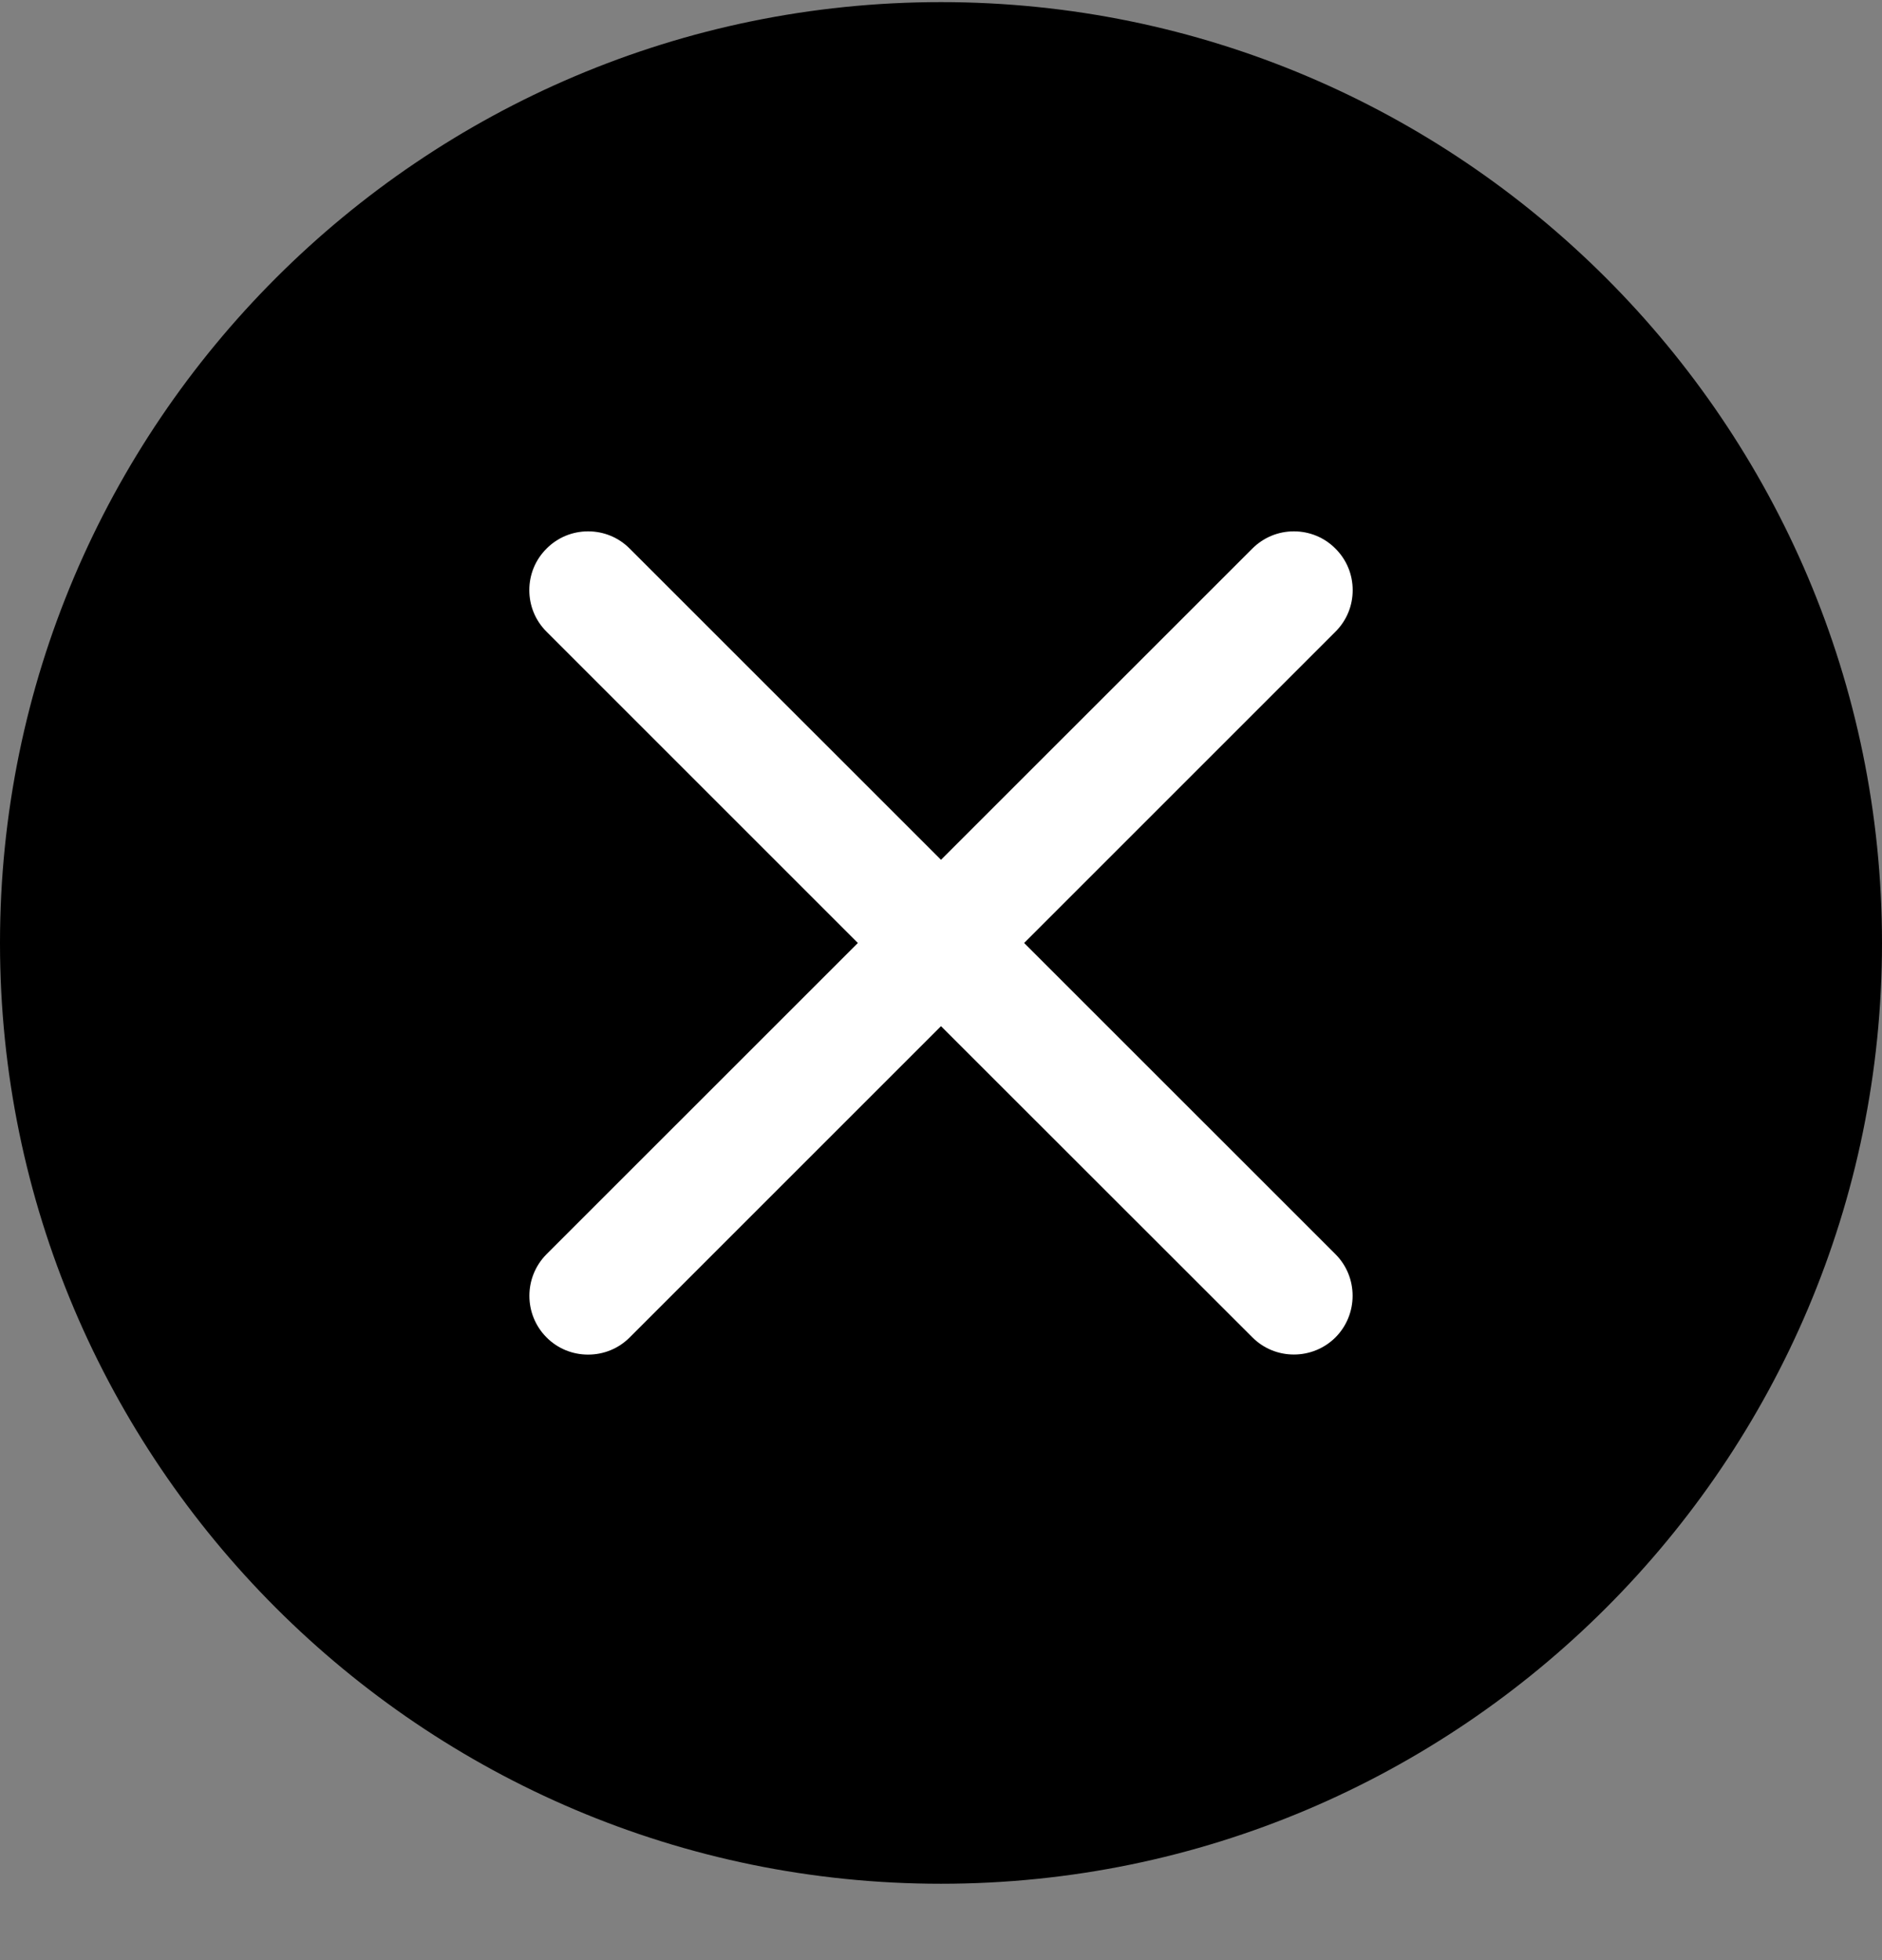 <svg width="24" height="25" viewBox="0 0 24 25" fill="none" xmlns="http://www.w3.org/2000/svg">
<rect x="0" y="0" width="24" height="25" fill="#808080" stroke="none"/>
<path d="M0 12.027C0 18.643 5.383 24.026 12 24.026C18.617 24.026 24 18.643 24 12.027C24 5.41 18.617 0.027 12 0.027C5.383 0.027 0 5.41 0 12.027Z" fill="black"/>
<path d="M16.5 17.276C16.3 17.276 16.111 17.198 15.97 17.056L12 13.088L8.03 17.058C7.888 17.2 7.7 17.277 7.5 17.277C7.3 17.277 7.111 17.2 6.97 17.058C6.678 16.765 6.678 16.29 6.97 15.996L10.94 12.027L6.97 8.057C6.828 7.916 6.75 7.727 6.75 7.527C6.75 7.327 6.828 7.138 6.97 6.997C7.111 6.855 7.3 6.777 7.5 6.777C7.7 6.777 7.889 6.855 8.03 6.997L12 10.966L15.97 6.997C16.112 6.855 16.3 6.777 16.5 6.777C16.7 6.777 16.889 6.855 17.03 6.997C17.172 7.138 17.25 7.327 17.25 7.527C17.25 7.727 17.172 7.916 17.03 8.057L13.06 12.027L17.03 15.996C17.322 16.288 17.322 16.765 17.03 17.058C16.889 17.198 16.7 17.276 16.5 17.276Z" fill="white"/>
</svg>
